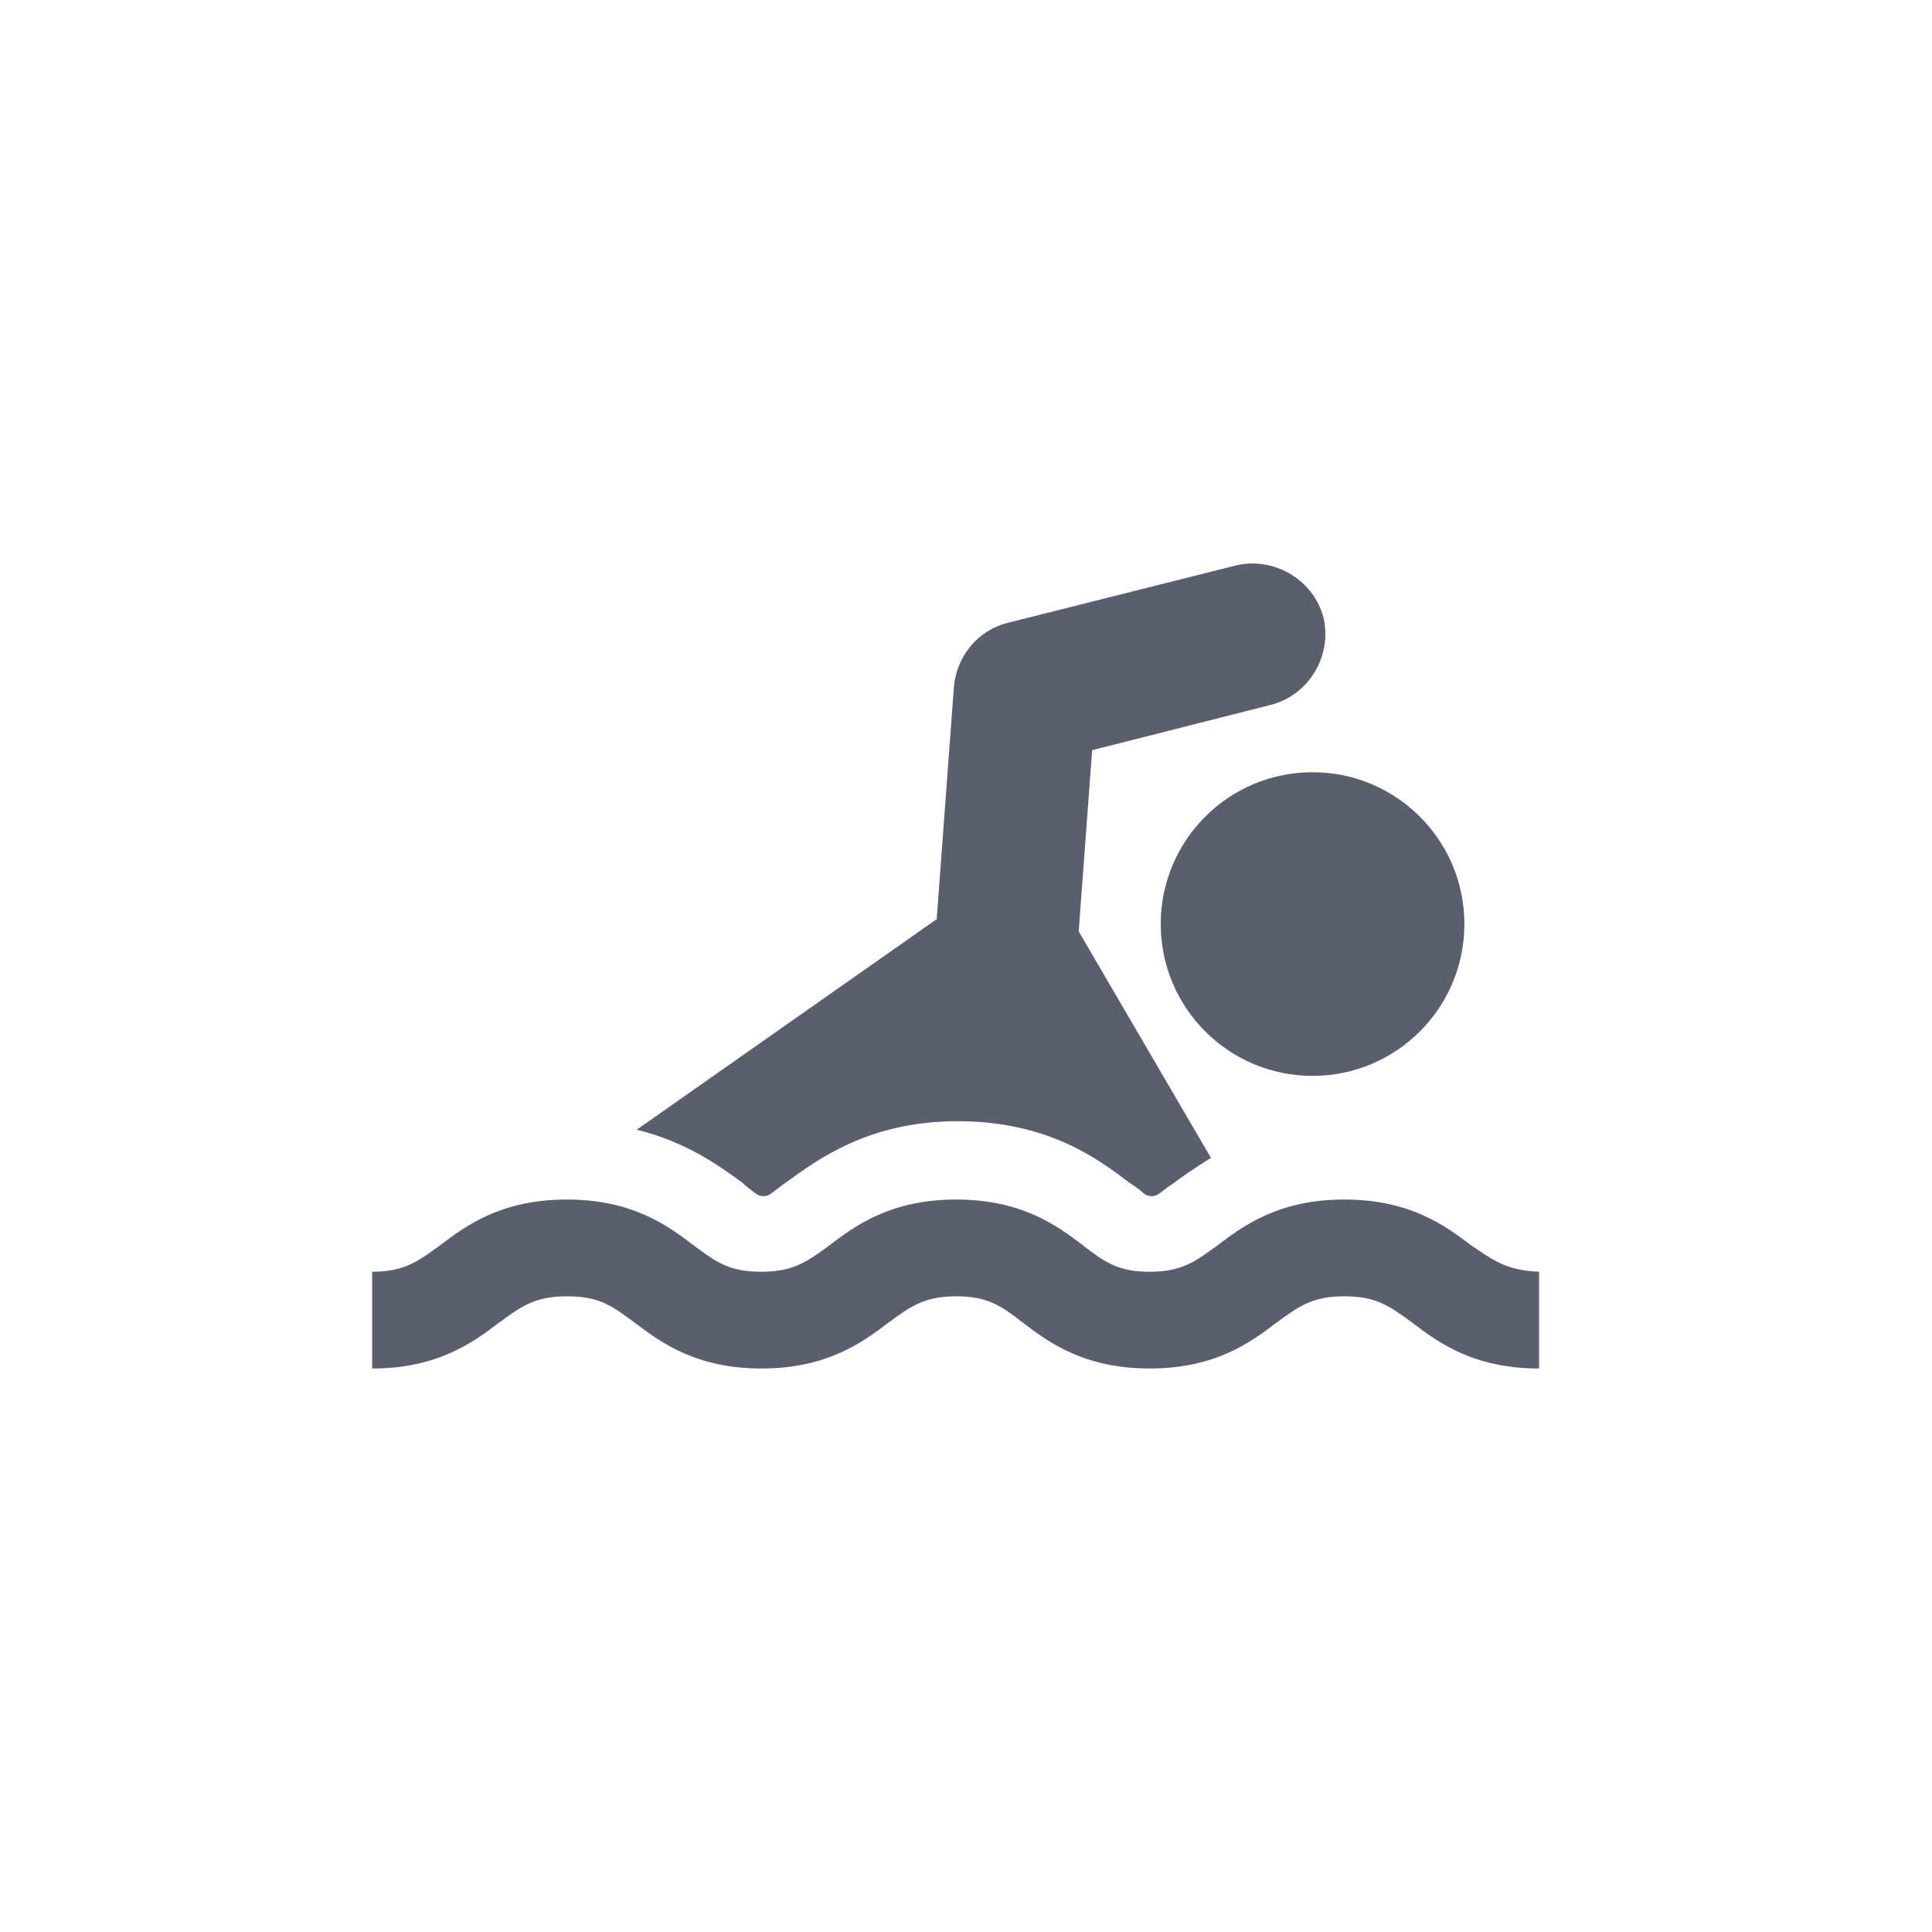 <svg width="35" height="35" viewBox="0 0 24 24" fill="none"
    xmlns="http://www.w3.org/2000/svg">
    <path d="M9.385 14.825C9.445 14.871 9.521 14.871 9.582 14.825C9.643 14.779 9.719 14.719 9.765 14.688C10.145 14.414 10.784 13.928 11.894 13.928C13.02 13.928 13.643 14.399 14.024 14.688C14.069 14.719 14.145 14.764 14.206 14.825C14.267 14.871 14.343 14.871 14.404 14.825C14.465 14.779 14.541 14.719 14.571 14.703C14.693 14.612 14.845 14.505 15.043 14.384L13.4 11.57L13.567 9.319L15.788 8.756C16.26 8.634 16.549 8.148 16.442 7.676C16.32 7.205 15.834 6.916 15.362 7.022L12.518 7.737C12.153 7.828 11.879 8.148 11.849 8.543L11.636 11.418L7.909 14.034C8.533 14.186 8.943 14.49 9.217 14.688C9.248 14.719 9.324 14.779 9.385 14.825Z" fill="#5B5E6C"/>
    <path d="M18.267 15.464C17.947 15.22 17.506 14.901 16.7 14.901C15.894 14.901 15.453 15.22 15.133 15.464C14.86 15.662 14.692 15.798 14.282 15.798C13.886 15.798 13.719 15.677 13.445 15.464C13.126 15.22 12.684 14.901 11.878 14.901C11.072 14.901 10.631 15.22 10.312 15.464C10.038 15.662 9.871 15.798 9.46 15.798C9.049 15.798 8.897 15.677 8.608 15.464C8.289 15.22 7.848 14.901 7.041 14.901C6.235 14.901 5.794 15.22 5.475 15.464C5.201 15.662 5.034 15.798 4.623 15.798V17C5.429 17 5.87 16.681 6.19 16.437C6.463 16.239 6.631 16.103 7.041 16.103C7.452 16.103 7.604 16.224 7.893 16.437C8.213 16.681 8.654 17 9.46 17C10.266 17 10.707 16.681 11.027 16.437C11.3 16.239 11.468 16.103 11.878 16.103C12.274 16.103 12.441 16.224 12.715 16.437C13.034 16.681 13.475 17 14.282 17C15.088 17 15.529 16.681 15.848 16.437C16.122 16.239 16.289 16.103 16.7 16.103C17.096 16.103 17.263 16.224 17.552 16.437C17.871 16.681 18.312 17 19.119 17V15.798C18.723 15.783 18.556 15.662 18.267 15.464Z" fill="#5B5E6C"/>
    <path d="M16.305 13.365C17.347 13.365 18.191 12.52 18.191 11.479C18.191 10.437 17.347 9.593 16.305 9.593C15.263 9.593 14.419 10.437 14.419 11.479C14.419 12.52 15.263 13.365 16.305 13.365Z" fill="#5B5E6C"/>
</svg>
